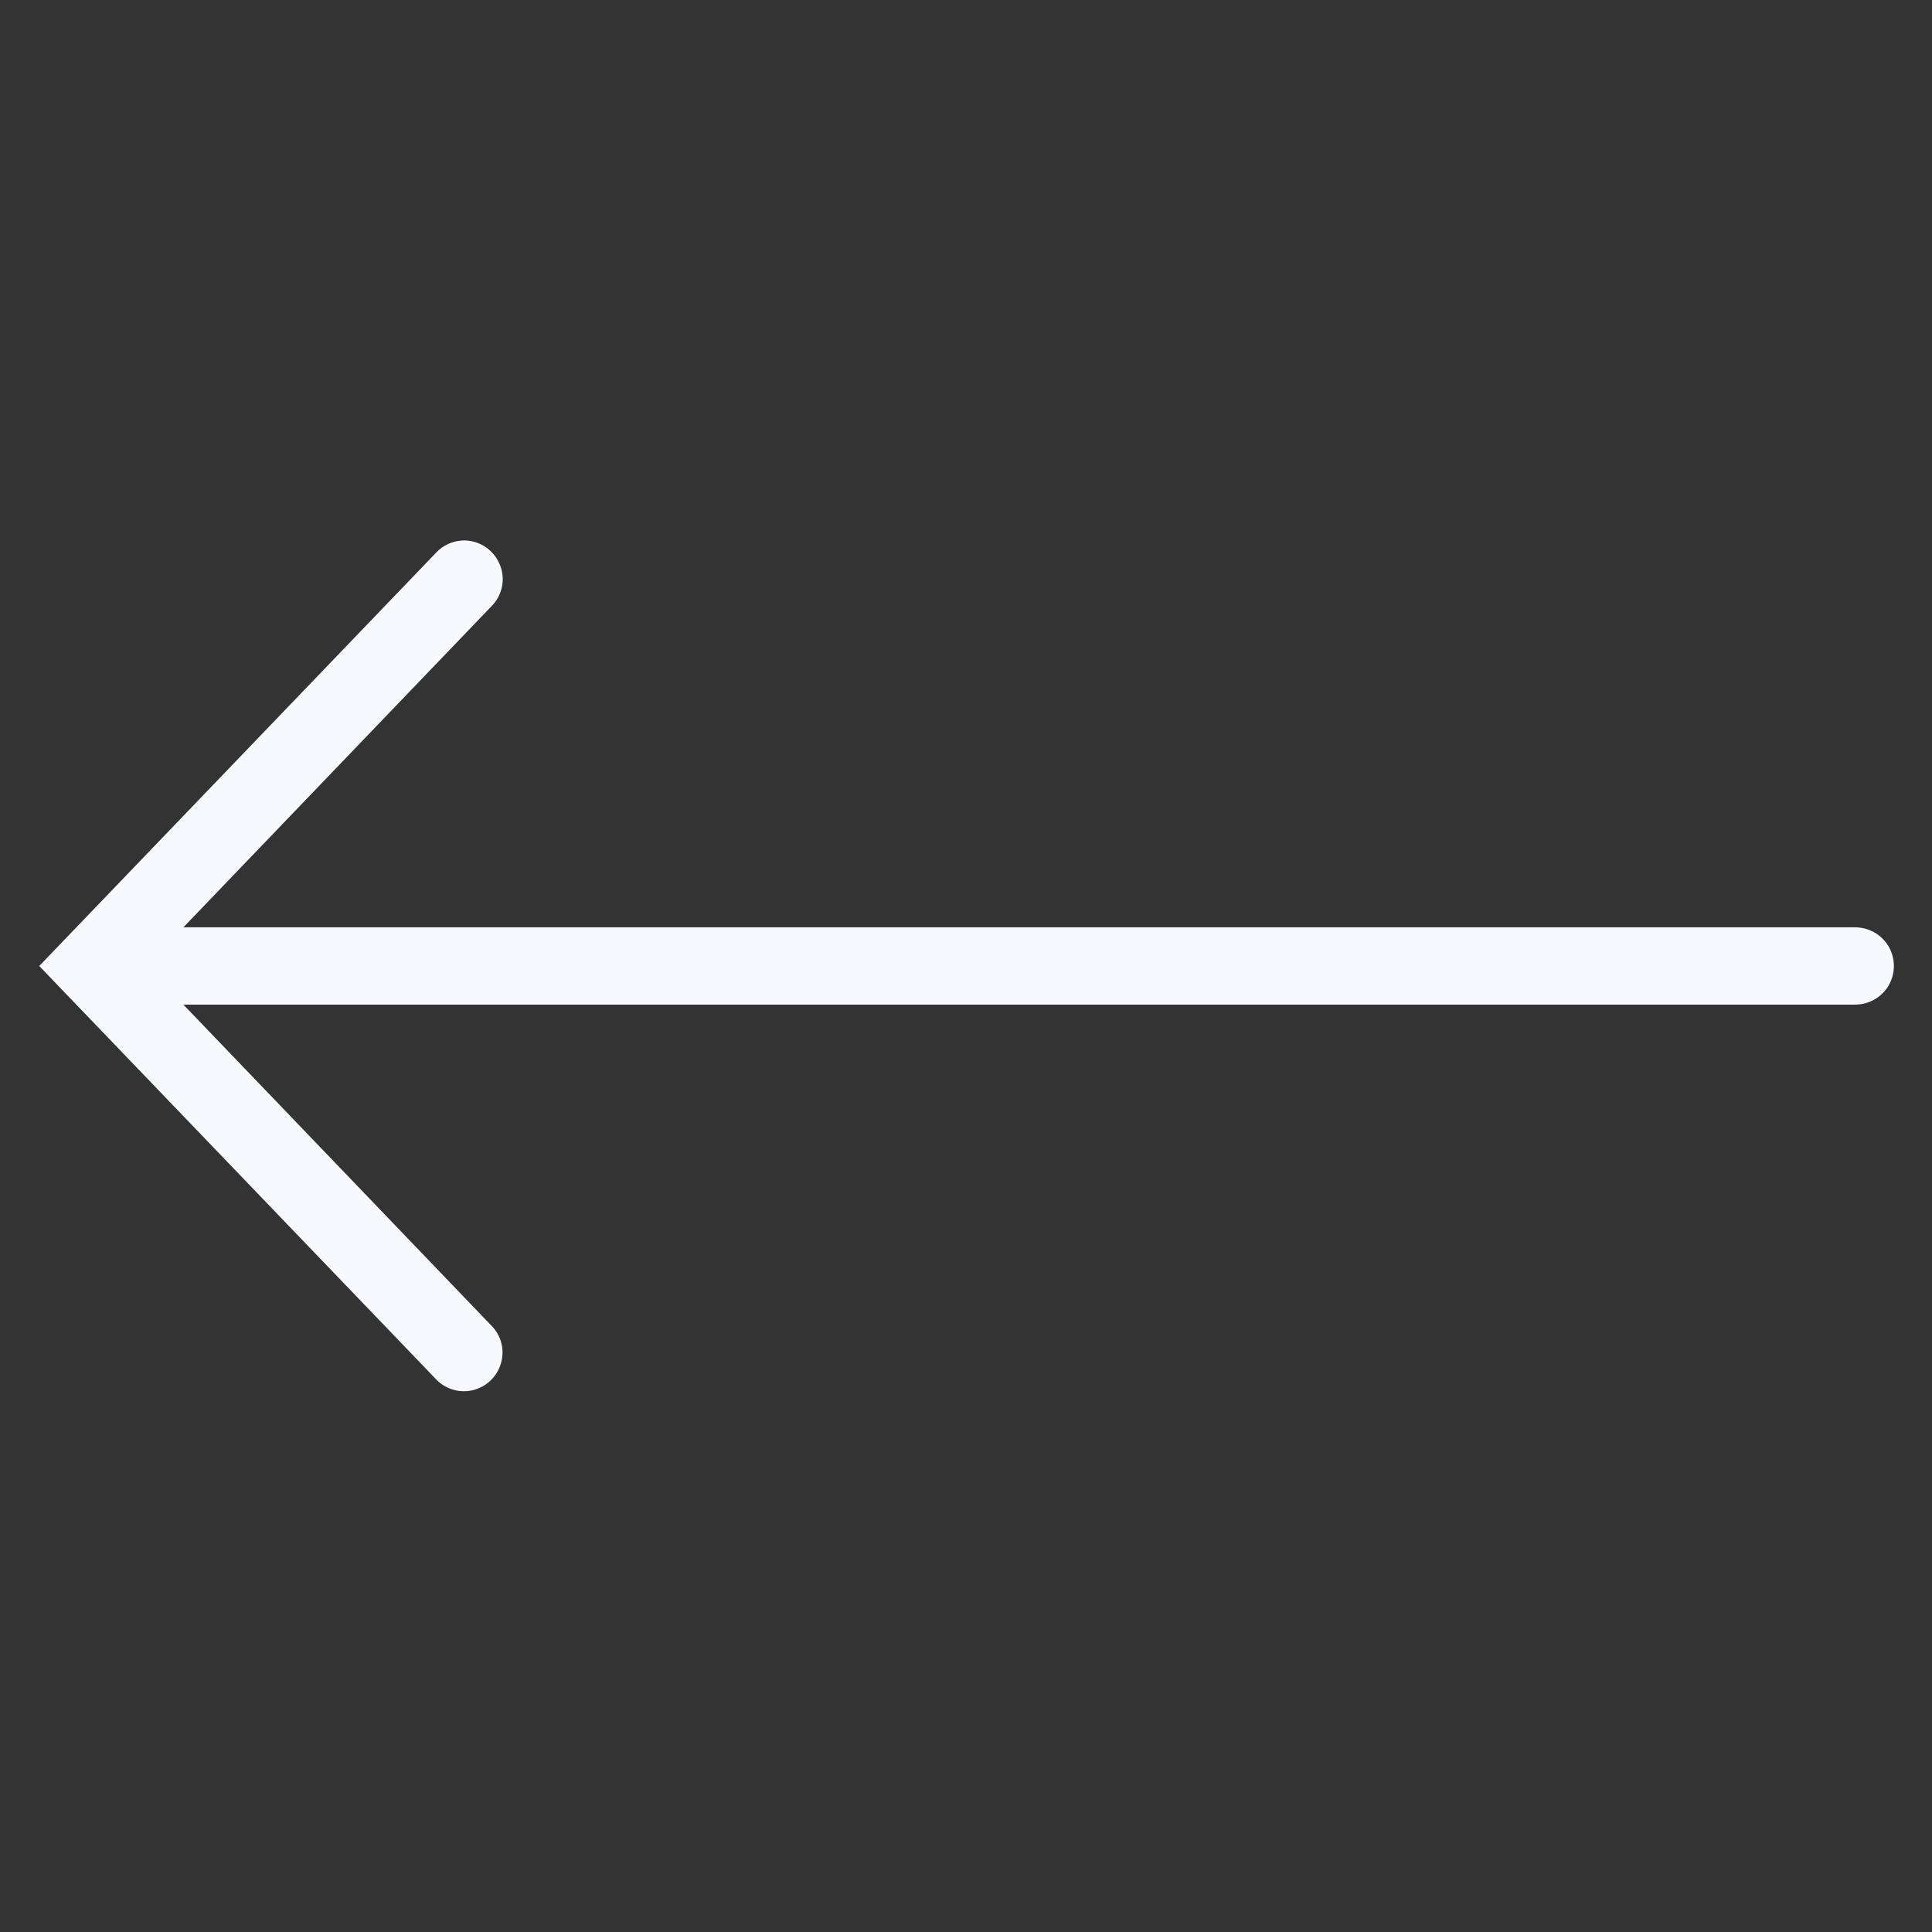 <svg xmlns="http://www.w3.org/2000/svg" x="0px" y="0px"
width="50" height="50"
viewBox="0 0 172 172"
style=" fill:#000000;"><rect x="0" y="0" width="172" height="172" fill="#333333" stroke="none"/><g fill="none" fill-rule="nonzero" stroke="none" stroke-width="1" stroke-linecap="butt" stroke-linejoin="miter" stroke-miterlimit="10" stroke-dasharray="" stroke-dashoffset="0" font-family="none" font-weight="none" font-size="none" text-anchor="none" style="mix-blend-mode: normal"><path d="M0,172v-172h172v172z" fill="none"></path><g fill="#f8f8ff"><path d="M41.132,48.12c-0.887,0.054 -1.72,0.443 -2.325,1.102l-35.314,36.778l35.314,36.778c0.847,0.9 2.11,1.277 3.306,0.981c1.196,-0.296 2.15,-1.209 2.486,-2.392c0.349,-1.196 0.027,-2.473 -0.847,-3.346l-27.426,-28.582h148.793c1.236,0.013 2.392,-0.632 3.023,-1.707c0.618,-1.075 0.618,-2.392 0,-3.467c-0.632,-1.075 -1.787,-1.72 -3.023,-1.707h-148.793l27.426,-28.582c1.008,-1.008 1.29,-2.526 0.699,-3.816c-0.578,-1.303 -1.895,-2.11 -3.319,-2.042z"></path></g></g></svg>